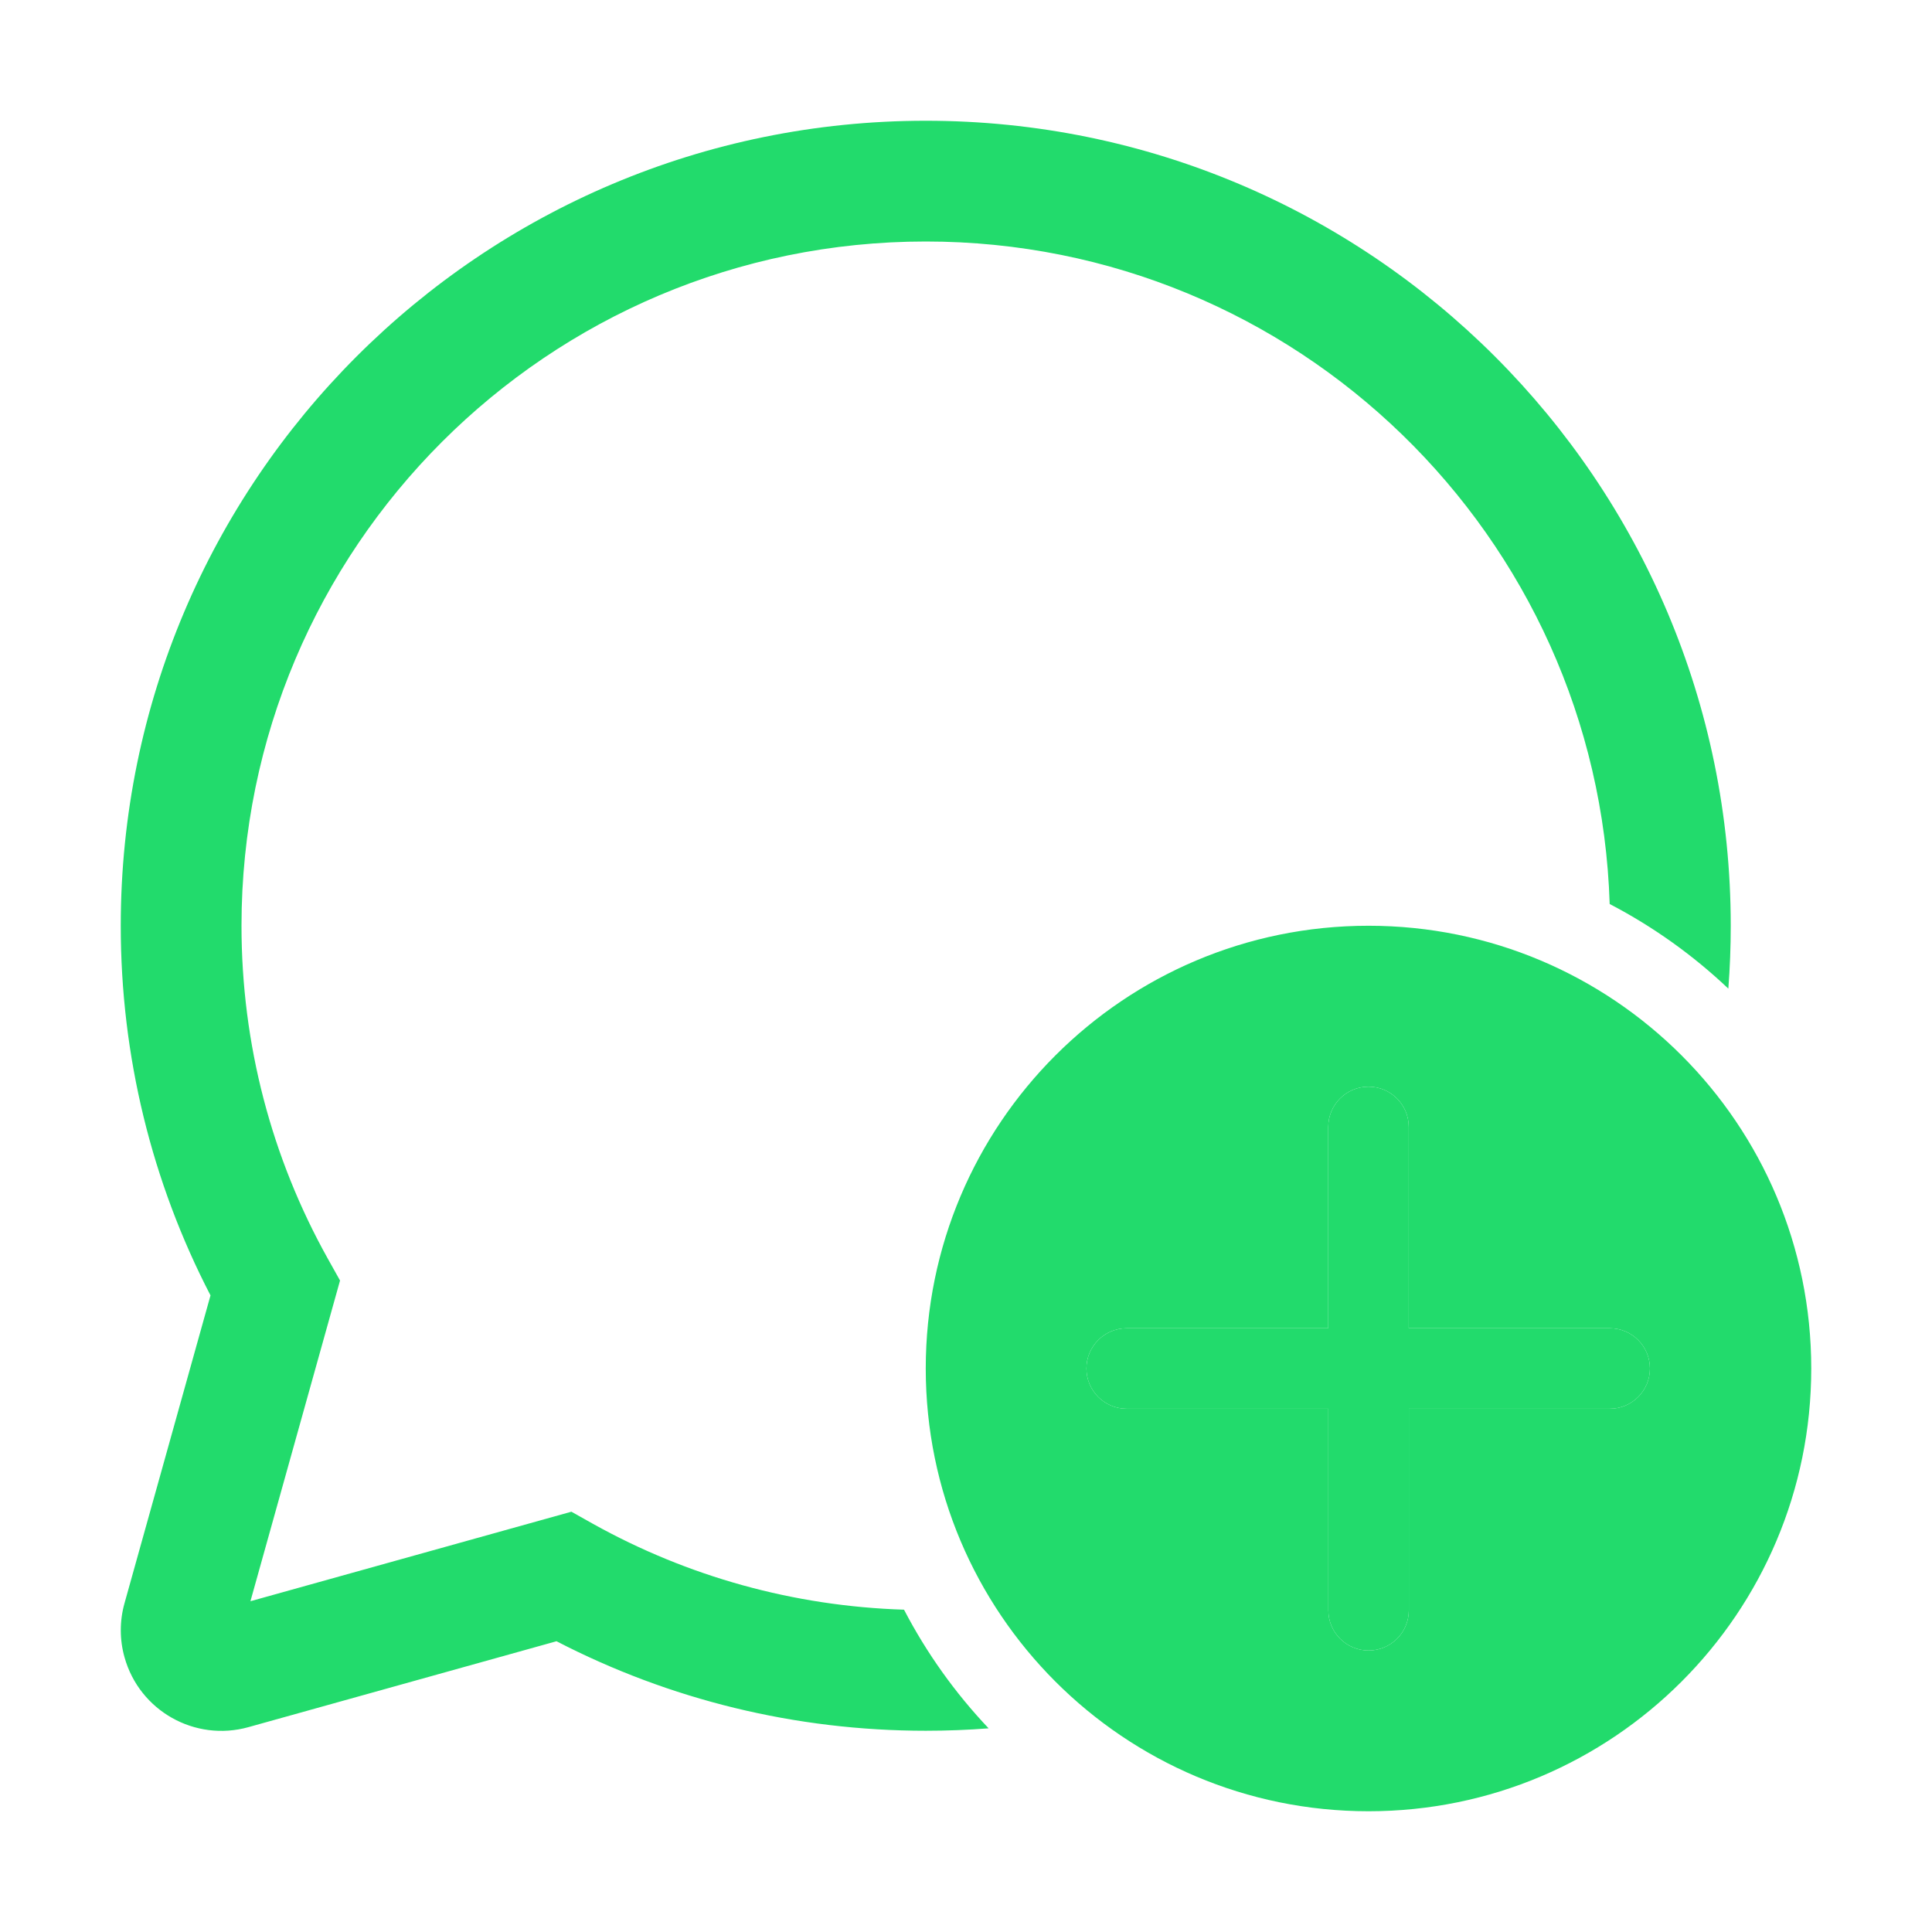<svg width="24" height="24" viewBox="0 0 24 24" fill="none" xmlns="http://www.w3.org/2000/svg">
<path d="M11.5 1.5C17.023 1.5 21.5 5.977 21.5 11.5C21.5 11.763 21.49 12.023 21.47 12.281C21.032 11.866 20.536 11.511 19.996 11.23C19.853 6.661 16.104 3 11.5 3C6.806 3 3 6.806 3 11.5C3 12.97 3.373 14.383 4.073 15.637L4.224 15.907L3.111 19.891L7.098 18.779L7.367 18.93C8.543 19.585 9.859 19.953 11.23 19.996C11.511 20.536 11.866 21.032 12.281 21.47C12.023 21.49 11.763 21.5 11.5 21.5C9.882 21.5 8.318 21.115 6.913 20.388L3.087 21.455C2.422 21.641 1.733 21.253 1.547 20.588C1.485 20.368 1.485 20.135 1.547 19.915L2.615 16.092C1.886 14.686 1.5 13.12 1.5 11.5C1.5 5.977 5.977 1.5 11.5 1.5ZM22.5 17C22.5 13.962 20.038 11.5 17 11.5C13.962 11.5 11.5 13.962 11.5 17C11.5 20.038 13.962 22.5 17 22.5C20.038 22.5 22.5 20.038 22.5 17ZM17.501 17.5L17.501 20.003C17.501 20.28 17.277 20.503 17.001 20.503C16.725 20.503 16.501 20.28 16.501 20.003L16.501 17.5H13.996C13.72 17.5 13.496 17.276 13.496 17C13.496 16.724 13.72 16.5 13.996 16.5H16.5L16.5 13.999C16.5 13.723 16.724 13.499 17 13.499C17.276 13.499 17.5 13.723 17.5 13.999L17.5 16.5H19.997C20.273 16.5 20.496 16.724 20.496 17C20.496 17.276 20.273 17.5 19.997 17.5H17.501Z" fill="#22DB6C"/>
<path d="M17.501 17.5L17.501 20.003C17.501 20.28 17.277 20.503 17.001 20.503C16.725 20.503 16.501 20.28 16.501 20.003L16.501 17.5H13.996C13.72 17.5 13.496 17.276 13.496 17C13.496 16.724 13.72 16.5 13.996 16.5H16.5L16.5 13.999C16.5 13.723 16.724 13.499 17 13.499C17.276 13.499 17.5 13.723 17.5 13.999L17.5 16.5H19.997C20.273 16.5 20.496 16.724 20.496 17C20.496 17.276 20.273 17.5 19.997 17.5H17.501Z" fill="#22DB6C"/>
</svg>
